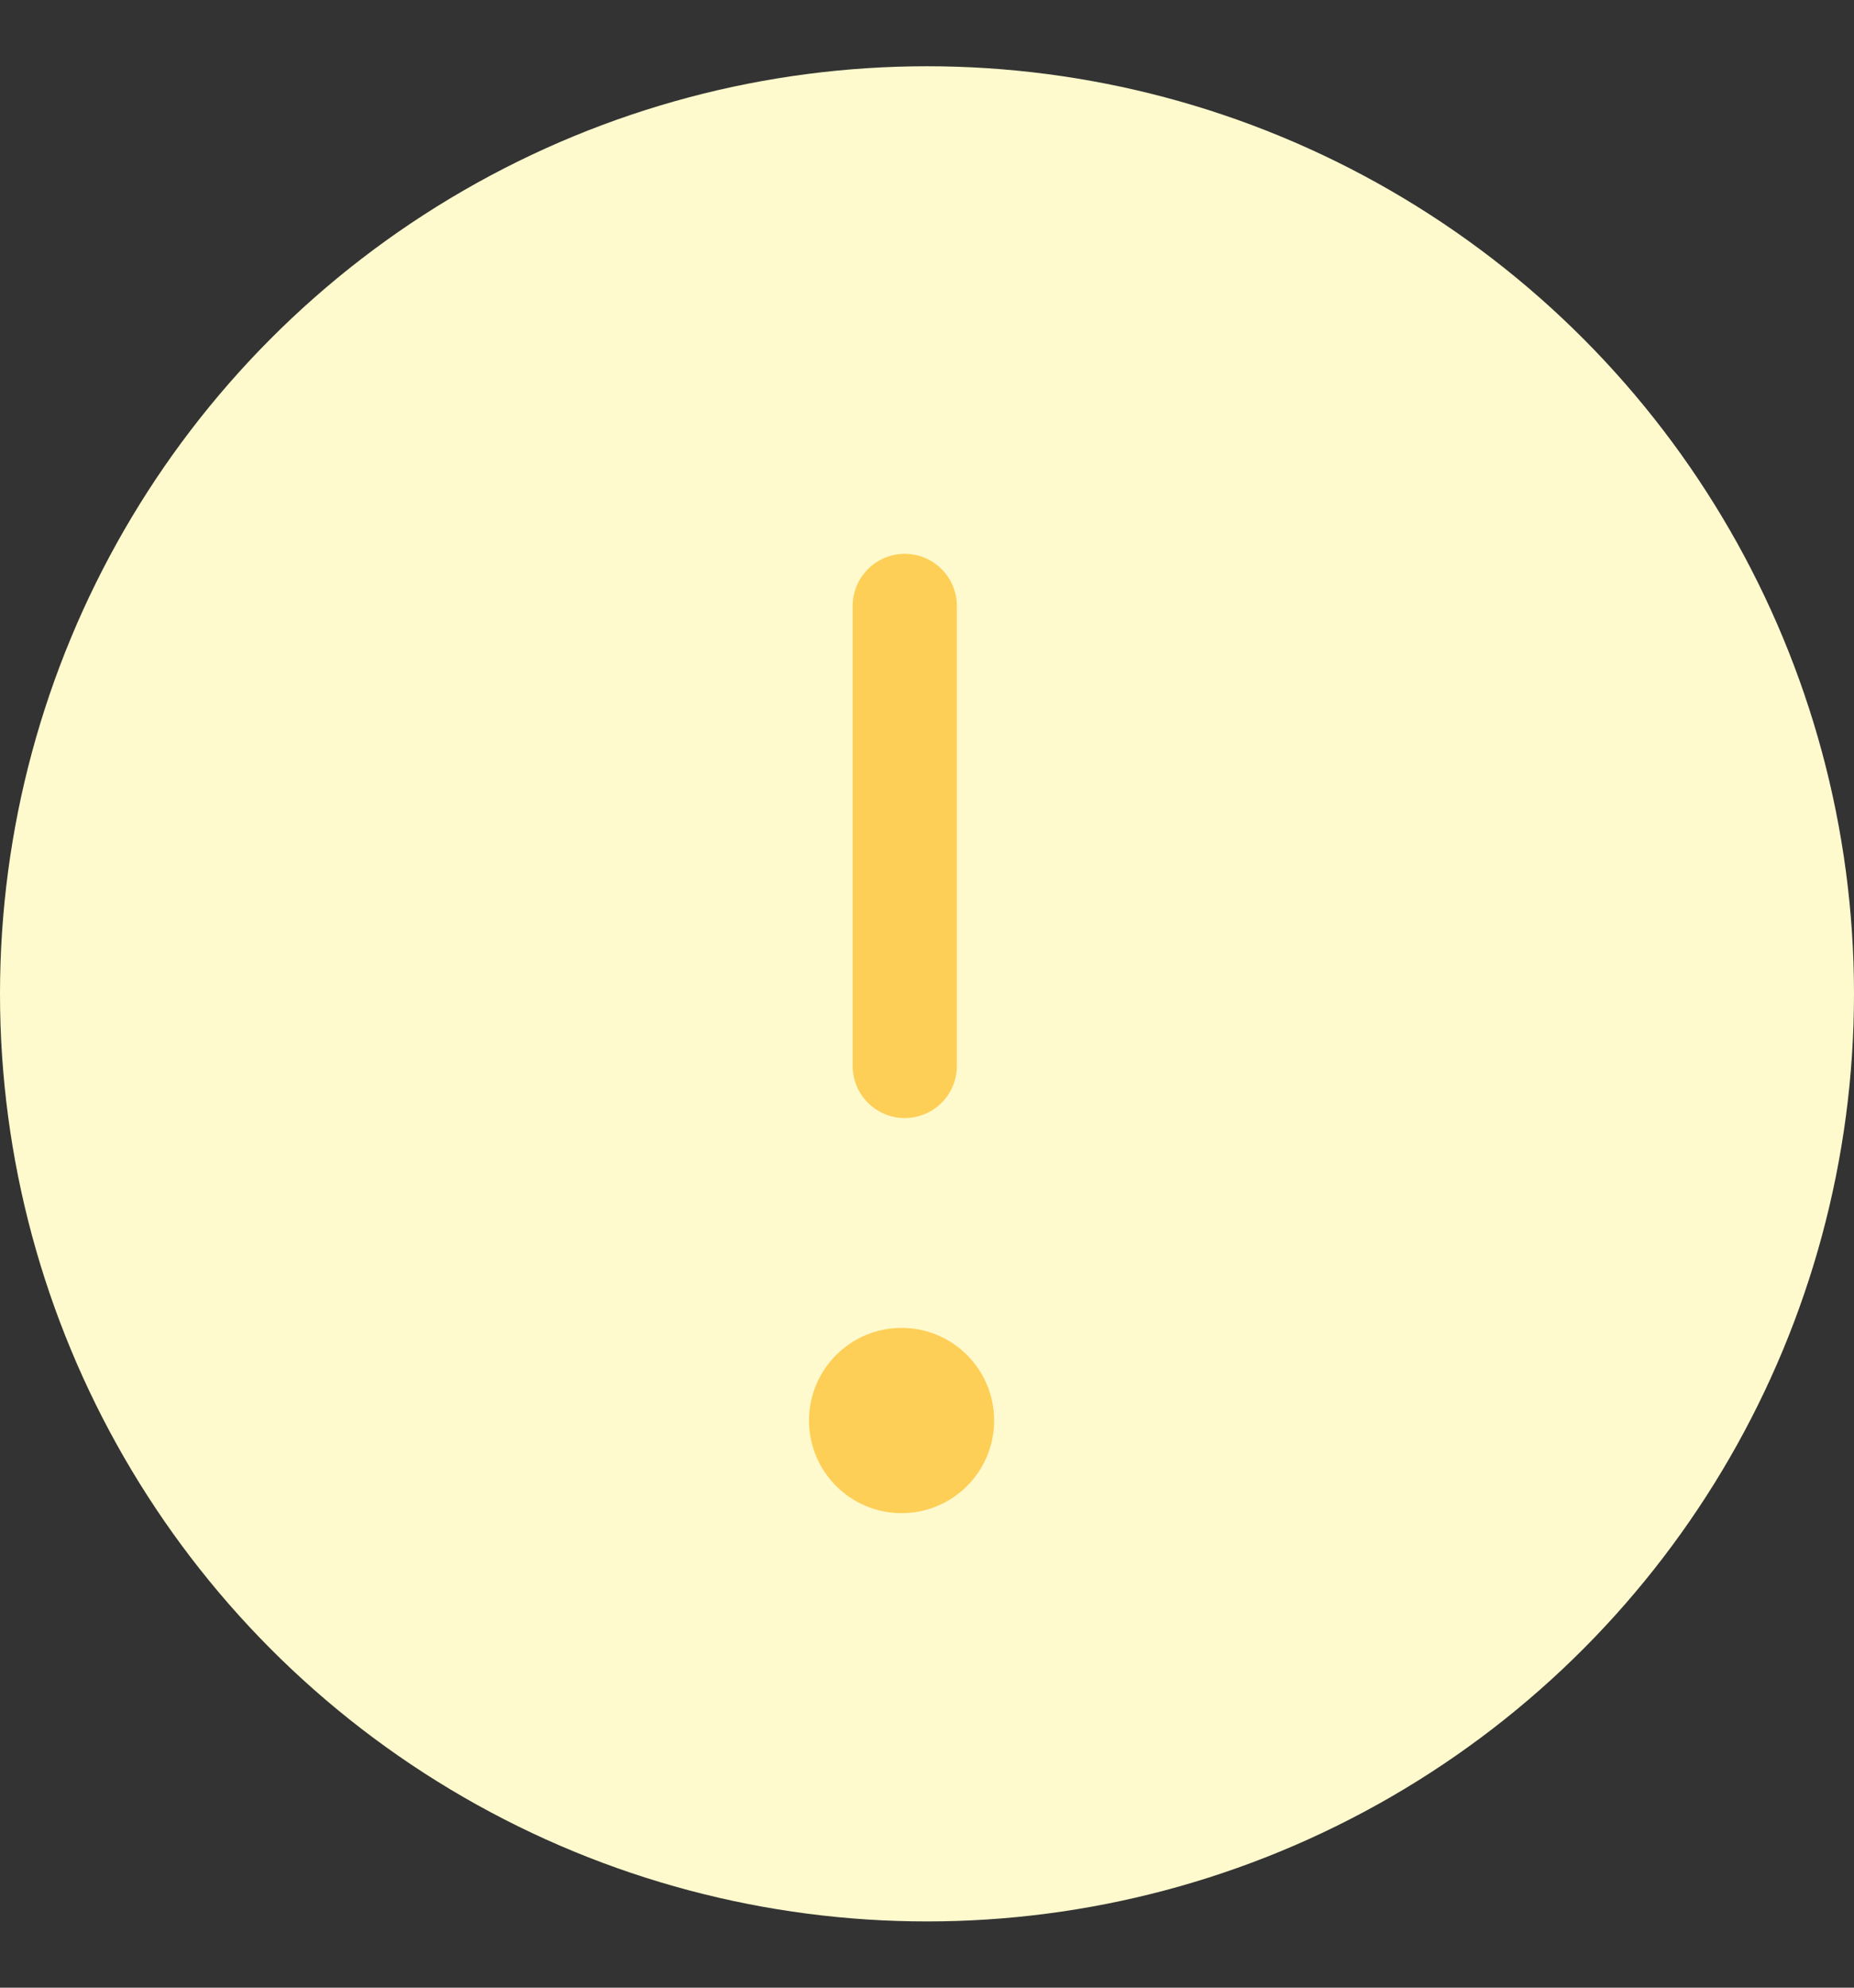 <svg width="14" height="15" viewBox="0 0 14 15" fill="none" xmlns="http://www.w3.org/2000/svg">
<rect x="0" y="0" width="14" height="15" fill="#333333" stroke="none"/>
<ellipse cx="7" cy="7.5" rx="7" ry="7" fill="#FFFACD"/>
<path d="M6.832 8.044V4.573" stroke="#FDCF57" stroke-width="0.787" stroke-linecap="round" stroke-linejoin="round"/>
<ellipse cx="6.808" cy="10.72" rx="0.699" ry="0.699" fill="#FDCF57"/>
</svg>
